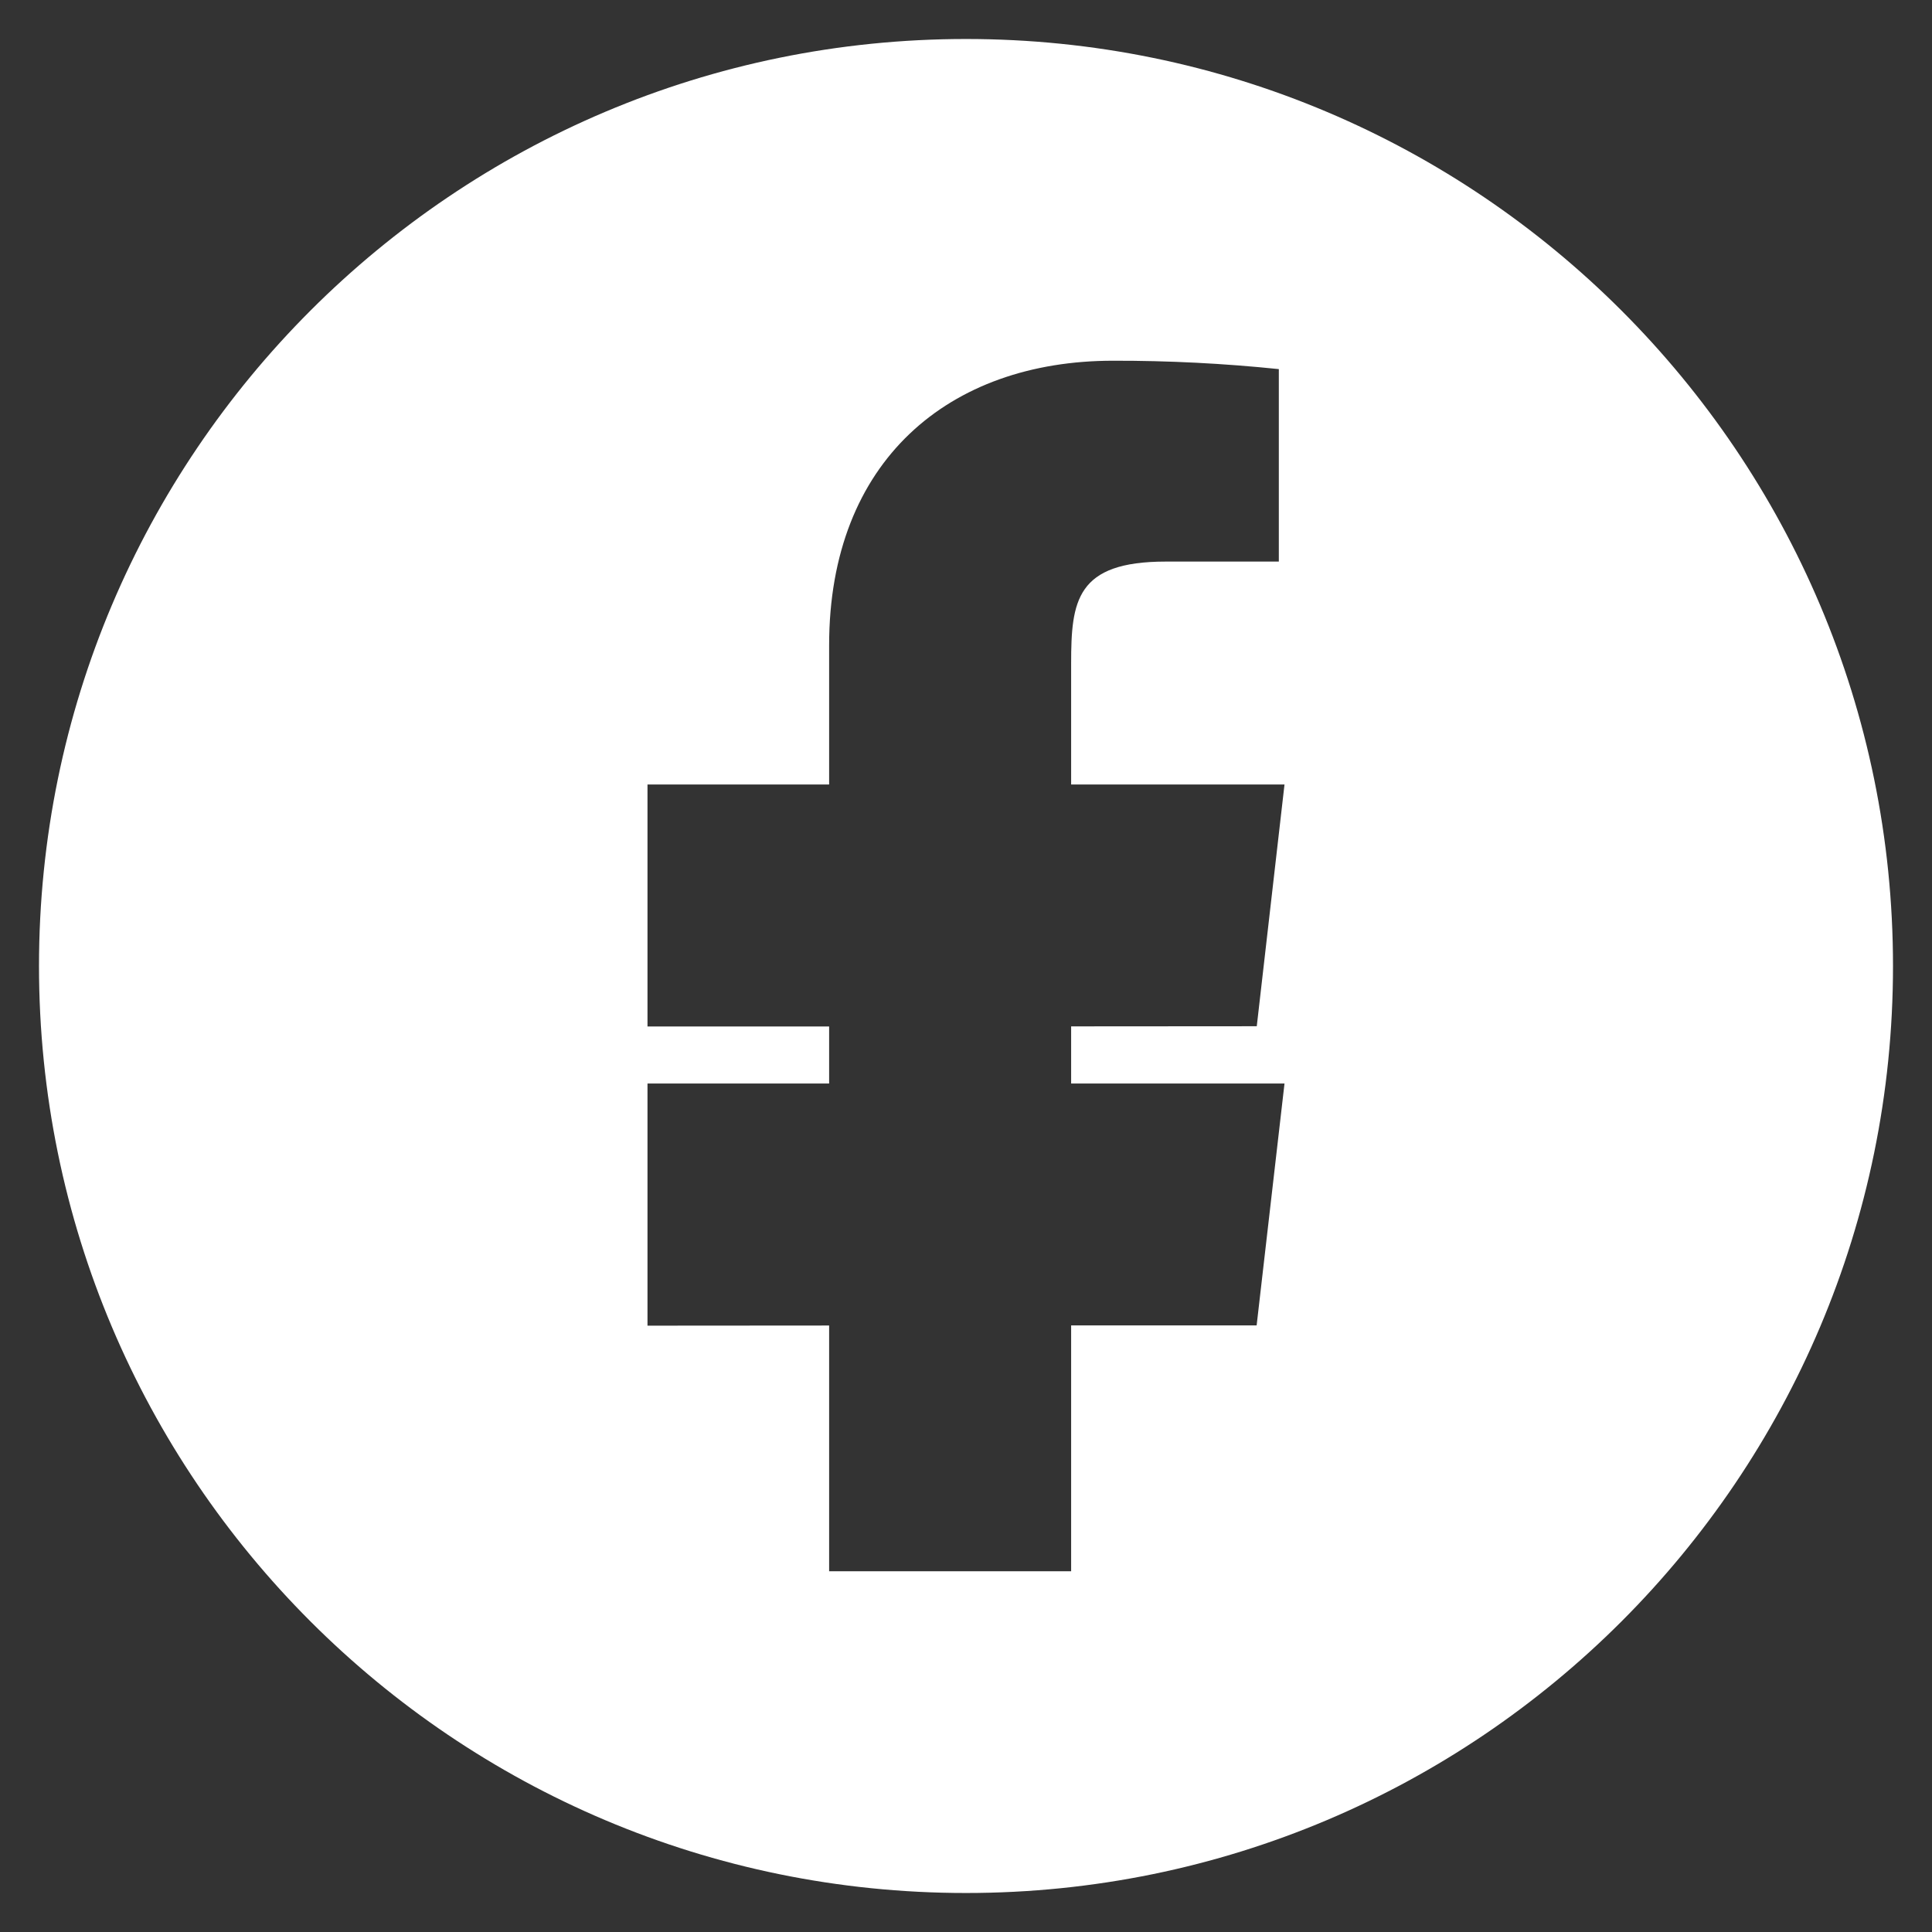 <?xml version="1.0" encoding="UTF-8" standalone="no"?>
<!DOCTYPE svg PUBLIC "-//W3C//DTD SVG 1.1//EN" "http://www.w3.org/Graphics/SVG/1.1/DTD/svg11.dtd">
<!-- Created with Vectornator (http://vectornator.io/) -->
<svg height="100%" stroke-miterlimit="10" style="fill-rule:nonzero;clip-rule:evenodd;stroke-linecap:round;stroke-linejoin:round;" version="1.1" viewBox="0 0 1024 1024" width="100%" xml:space="preserve" xmlns="http://www.w3.org/2000/svg" xmlns:vectornator="http://vectornator.io" xmlns:xlink="http://www.w3.org/1999/xlink">
<rect x="0" y="0" width="1024" height="1024" fill="#333333" stroke="none"/>
<defs/>
<g id="Layer-1" vectornator:layerName="Layer 1">
<path d="M512 20.669C240.671 20.669 20.669 240.671 20.669 512C20.669 783.329 240.671 1003.33 512 1003.33C783.329 1003.33 1003.33 783.329 1003.33 512C1003.33 240.671 783.329 20.669 512 20.669ZM589.946 191.192C619.297 191.128 648.647 192.621 677.806 195.636L677.806 297.649L617.842 297.649C570.399 297.649 567.724 318.491 567.724 351.596L567.724 415.799L680.814 415.799L666.114 543.93L567.724 543.999L567.724 574.288L680.814 574.288L666.045 702.488L567.724 702.488L567.724 832.808L439.456 832.808L439.456 702.557L439.387 702.557L343.186 702.625L343.186 574.288L439.387 574.288L439.456 574.288L439.456 544.067L343.186 544.067L343.186 415.799L439.456 415.799L439.456 341.955C439.456 244.375 502.919 191.192 589.946 191.192Z" fill="#ffffff" fill-rule="nonzero" opacity="1" stroke="none" vectornator:layerName="path"/>
</g>
</svg>
